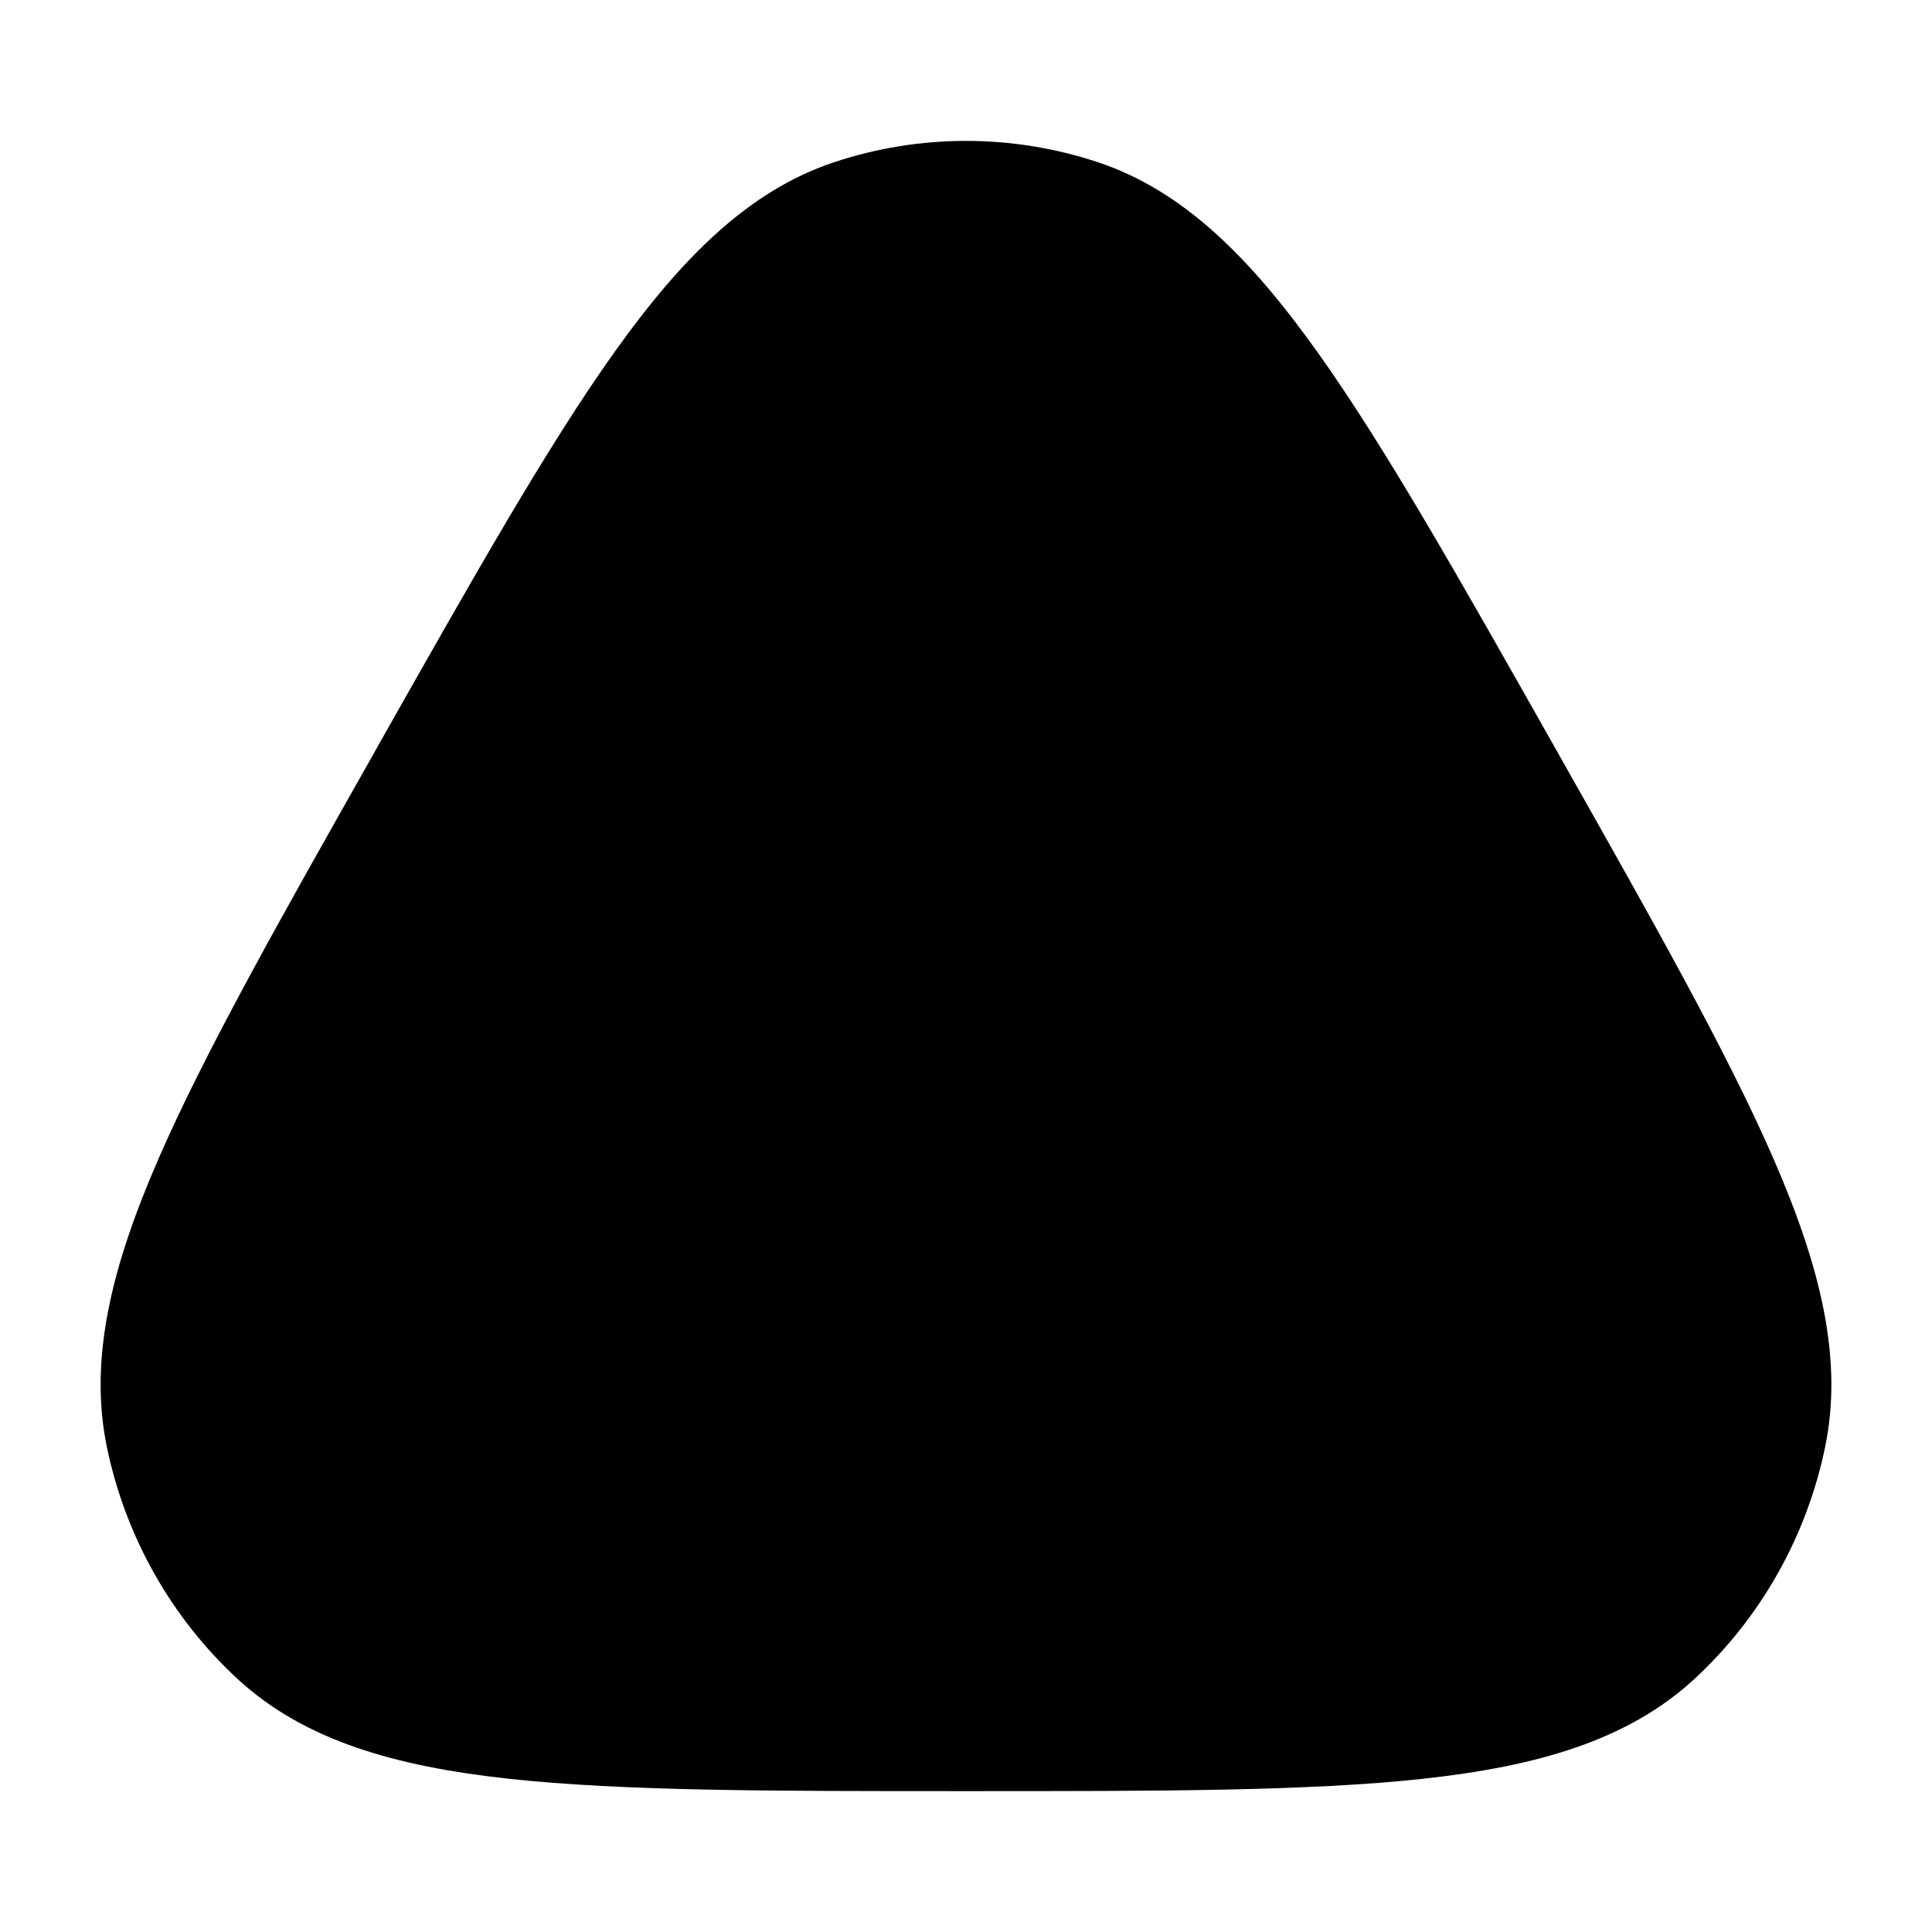 <svg width="24" height="24" viewBox="0 0 24 24" xmlns="http://www.w3.org/2000/svg">
<path class="pr-icon-bulk-secondary" d="M10.362 2.015C11.426 1.662 12.574 1.662 13.638 2.015C14.698 2.367 15.53 3.201 16.366 4.374C17.2 5.543 18.121 7.172 19.308 9.273L19.354 9.355C20.542 11.456 21.462 13.085 22.036 14.406C22.613 15.734 22.9 16.881 22.671 17.982C22.44 19.091 21.871 20.099 21.043 20.862C20.216 21.622 19.091 21.943 17.674 22.097C16.265 22.25 14.421 22.25 12.049 22.25H11.951C9.579 22.25 7.736 22.25 6.326 22.097C4.909 21.943 3.784 21.622 2.957 20.862C2.129 20.099 1.56 19.091 1.329 17.982C1.1 16.881 1.387 15.734 1.964 14.406C2.538 13.085 3.458 11.456 4.646 9.355L4.692 9.273L4.692 9.272C5.879 7.172 6.8 5.543 7.633 4.374C8.47 3.201 9.302 2.367 10.362 2.015Z" fill="currentColor"/>
<path class="pr-icon-bulk-primary" fill-rule="evenodd" clip-rule="evenodd" d="M11.682 11.027C11.929 11.06 12.271 11.149 12.561 11.439C12.851 11.729 12.94 12.071 12.973 12.318C13 12.523 13 12.761 13 12.961C13 12.974 13 12.987 13 13V17C13 17.552 12.552 18 12 18C11.448 18 11 17.552 11 17V13C10.448 13 10 12.552 10 12C10 11.448 10.448 11 11 11C11.013 11 11.026 11 11.039 11C11.239 11 11.477 11 11.682 11.027Z" fill="currentColor"/>
<path class="pr-icon-bulk-primary" fill-rule="evenodd" clip-rule="evenodd" d="M11 8C11 7.448 11.446 7 11.995 7H12.004C12.554 7 13 7.448 13 8C13 8.552 12.554 9 12.004 9H11.995C11.446 9 11 8.552 11 8Z" fill="currentColor"/>
</svg>
